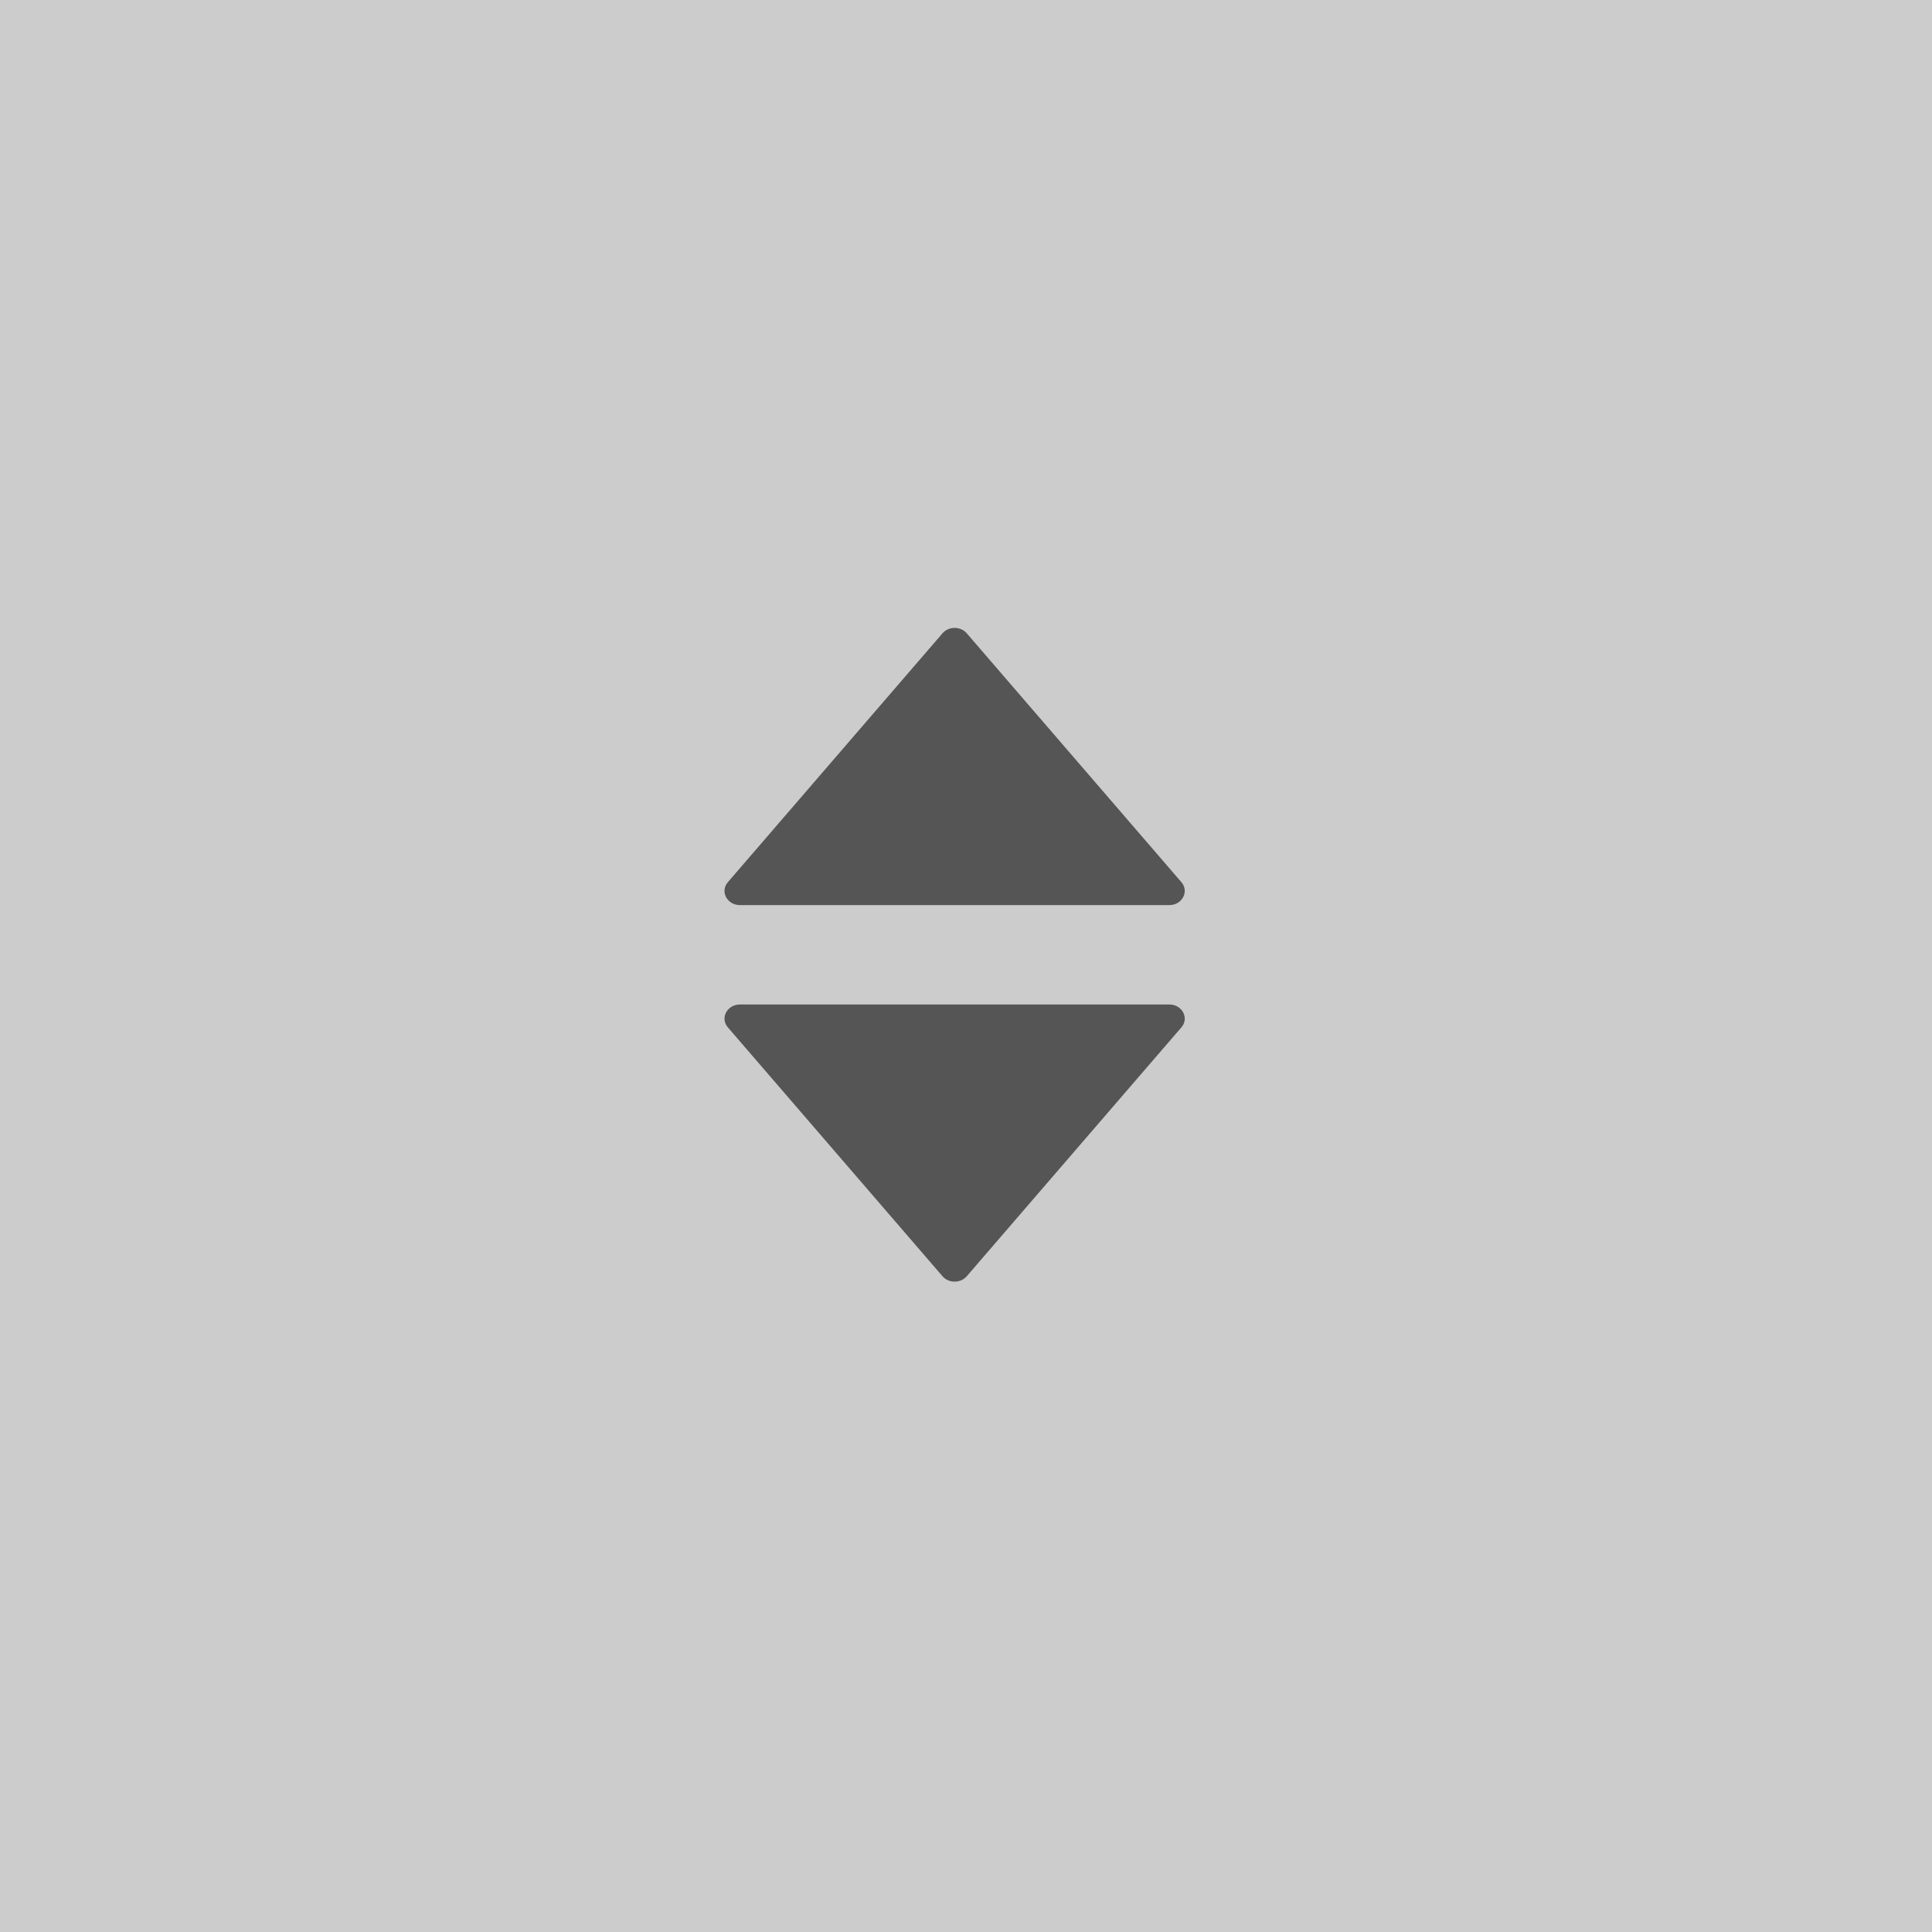 <svg width="40" height="40" viewBox="0 0 40 40" fill="none" xmlns="http://www.w3.org/2000/svg">
<rect width="40" height="40" fill="#CCCCCC"/>
<path d="M15.069 18.265L19.514 13.111C19.642 12.963 19.887 12.963 20.015 13.111L24.46 18.265C24.625 18.457 24.476 18.739 24.21 18.739H15.32C15.053 18.739 14.904 18.457 15.069 18.265Z" fill="#555555"/>
<path d="M15.069 21.27L19.514 26.424C19.642 26.572 19.887 26.572 20.015 26.424L24.46 21.27C24.625 21.078 24.476 20.797 24.21 20.797H15.32C15.053 20.797 14.904 21.078 15.069 21.27Z" fill="#555555"/>
</svg>
